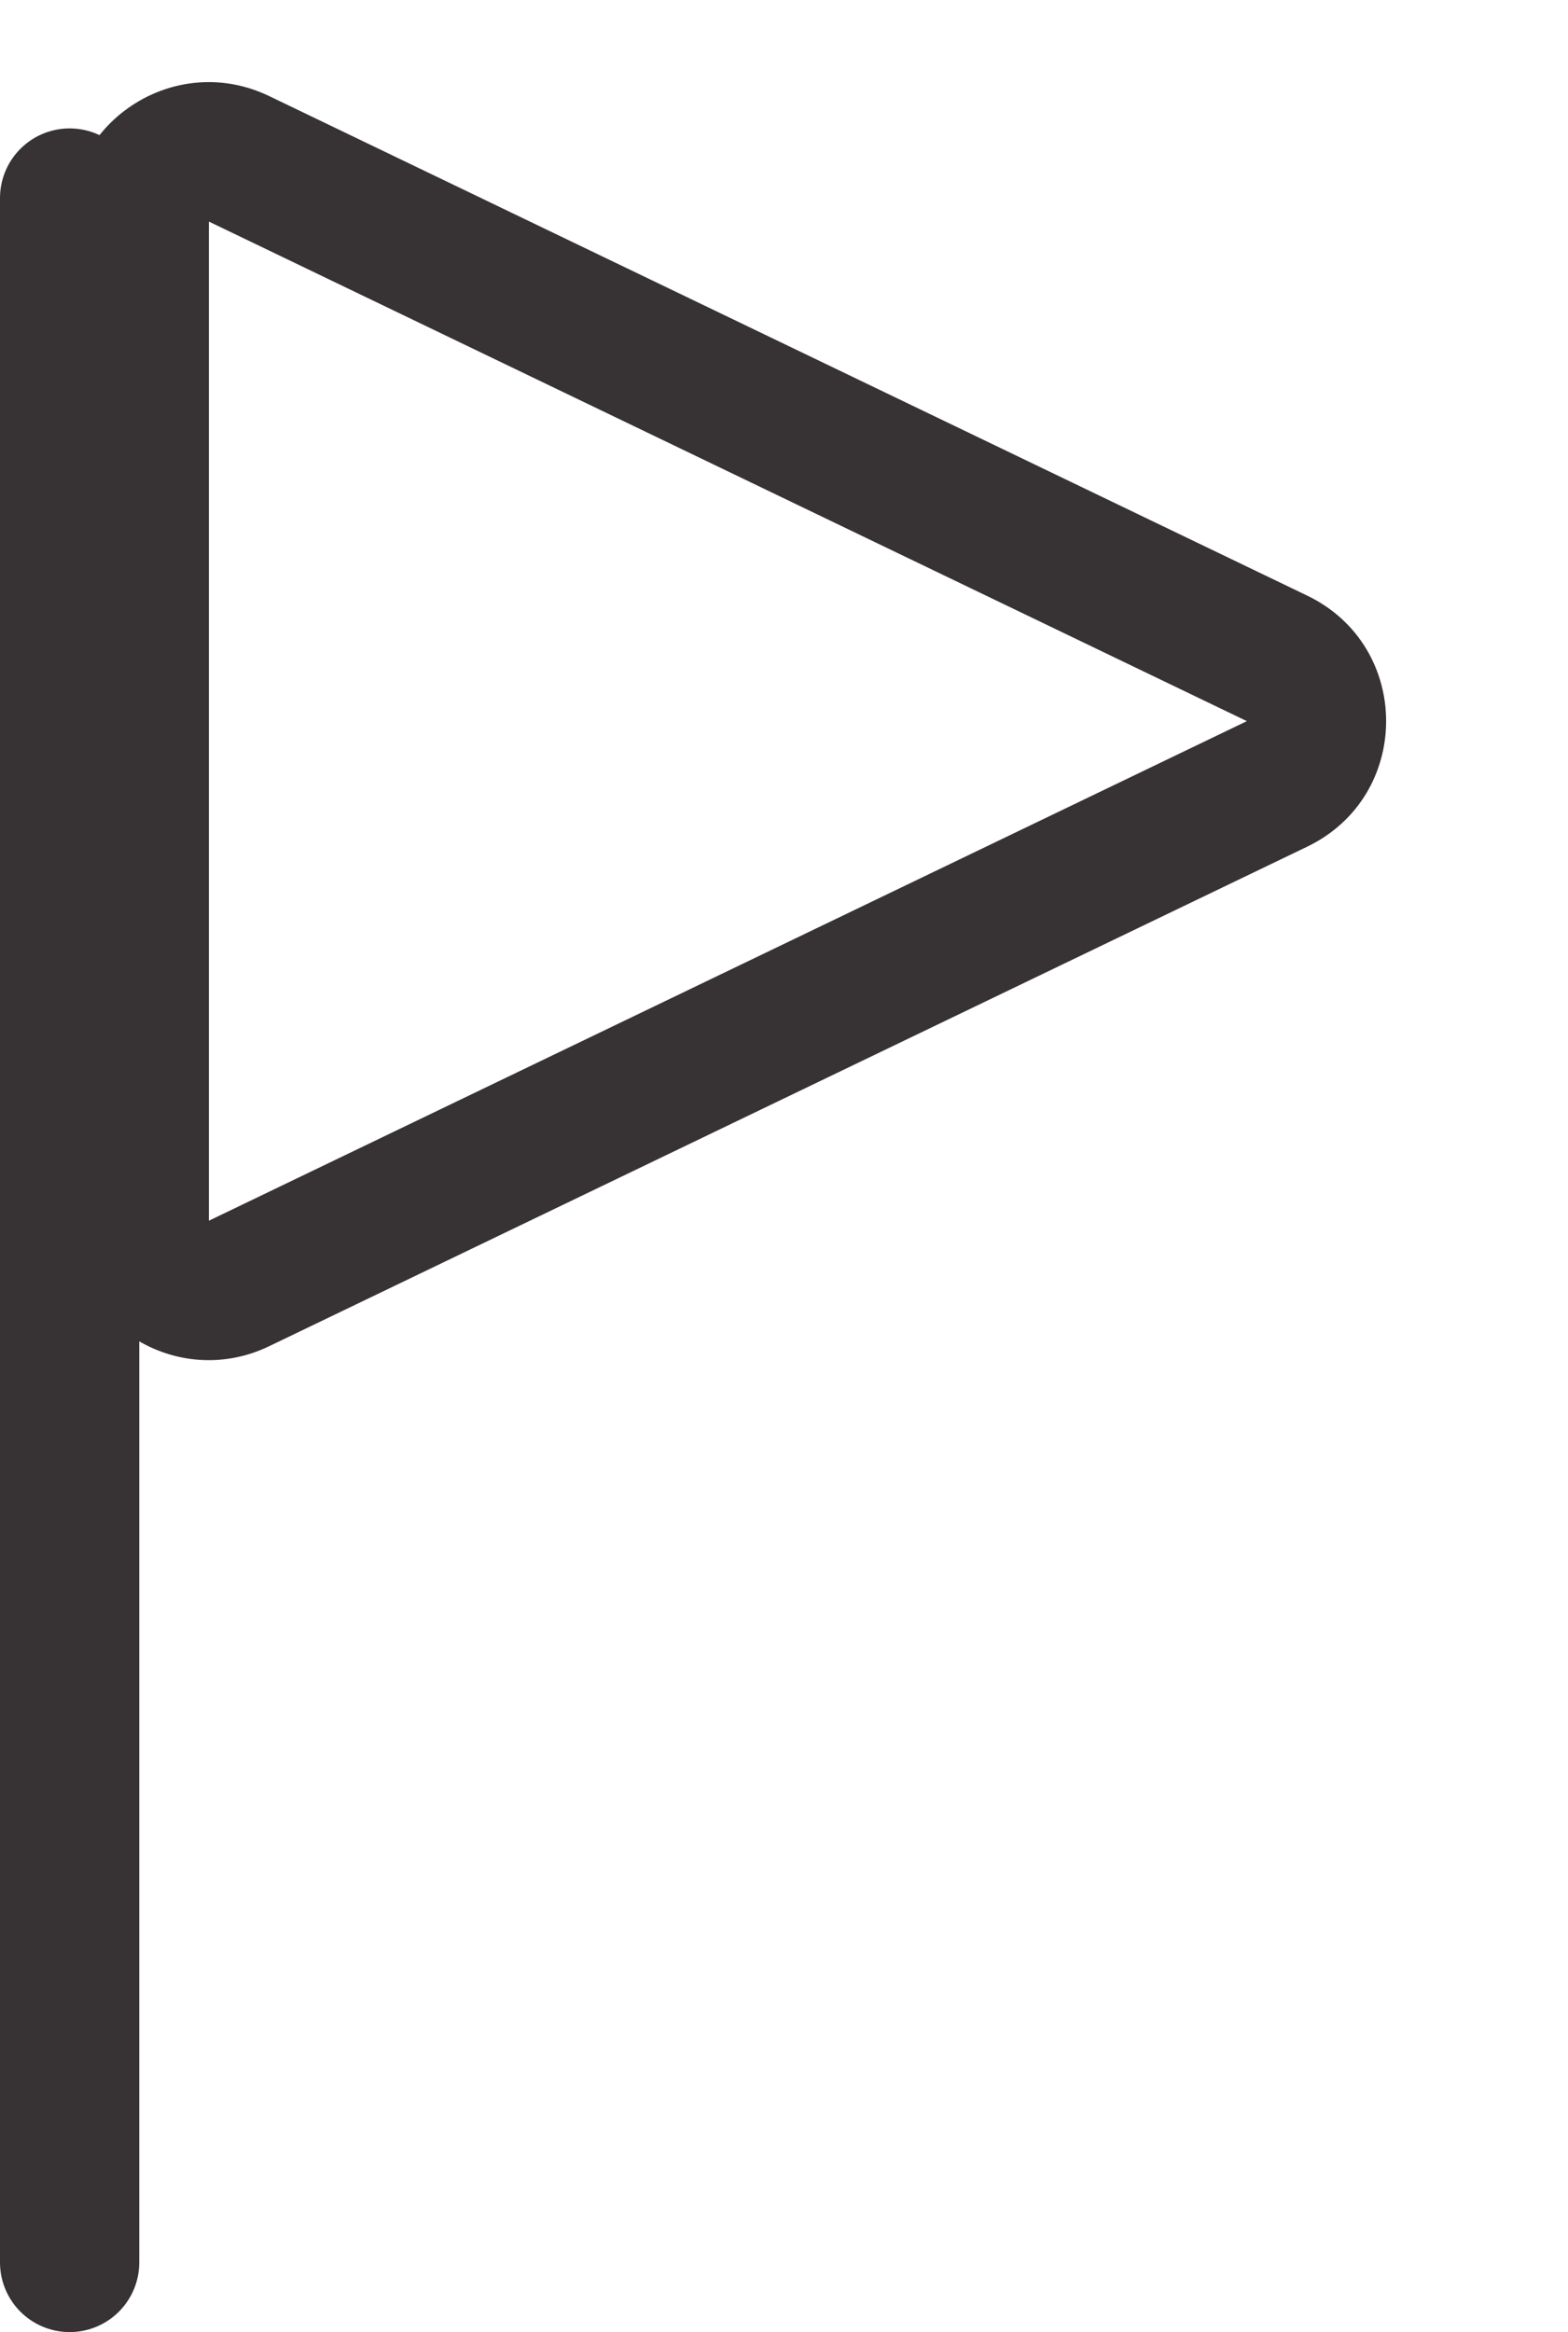 <svg xmlns="http://www.w3.org/2000/svg" width="11.259" height="16.745" viewBox="0 0 11.259 16.745">
  <g id="Make_Default" data-name="Make Default" transform="translate(0.5)">
    <line id="Line_156" data-name="Line 156" y2="14.823" transform="translate(0 1.422)" fill="none" stroke="#373334" stroke-linecap="round" stroke-width="1"/>
    <g id="Polygon_14" data-name="Polygon 14" transform="translate(10.759) rotate(90)" fill="none" stroke-linecap="round">
      <path d="M4.277,1.872a1,1,0,0,1,1.8,0L9.666,9.326a1,1,0,0,1-.9,1.434H1.591a1,1,0,0,1-.9-1.434Z" stroke="none"/>
      <path d="M 5.178 2.306 L 1.591 9.759 L 8.765 9.759 L 5.178 2.306 M 5.178 1.306 C 5.538 1.306 5.897 1.495 6.079 1.872 L 9.666 9.326 C 9.986 9.99 9.502 10.759 8.765 10.759 L 1.591 10.759 C 0.854 10.759 0.37 9.99 0.69 9.326 L 4.277 1.872 C 4.459 1.495 4.818 1.306 5.178 1.306 Z" stroke="none" fill="#373334"/>
    </g>
  </g>
</svg>
